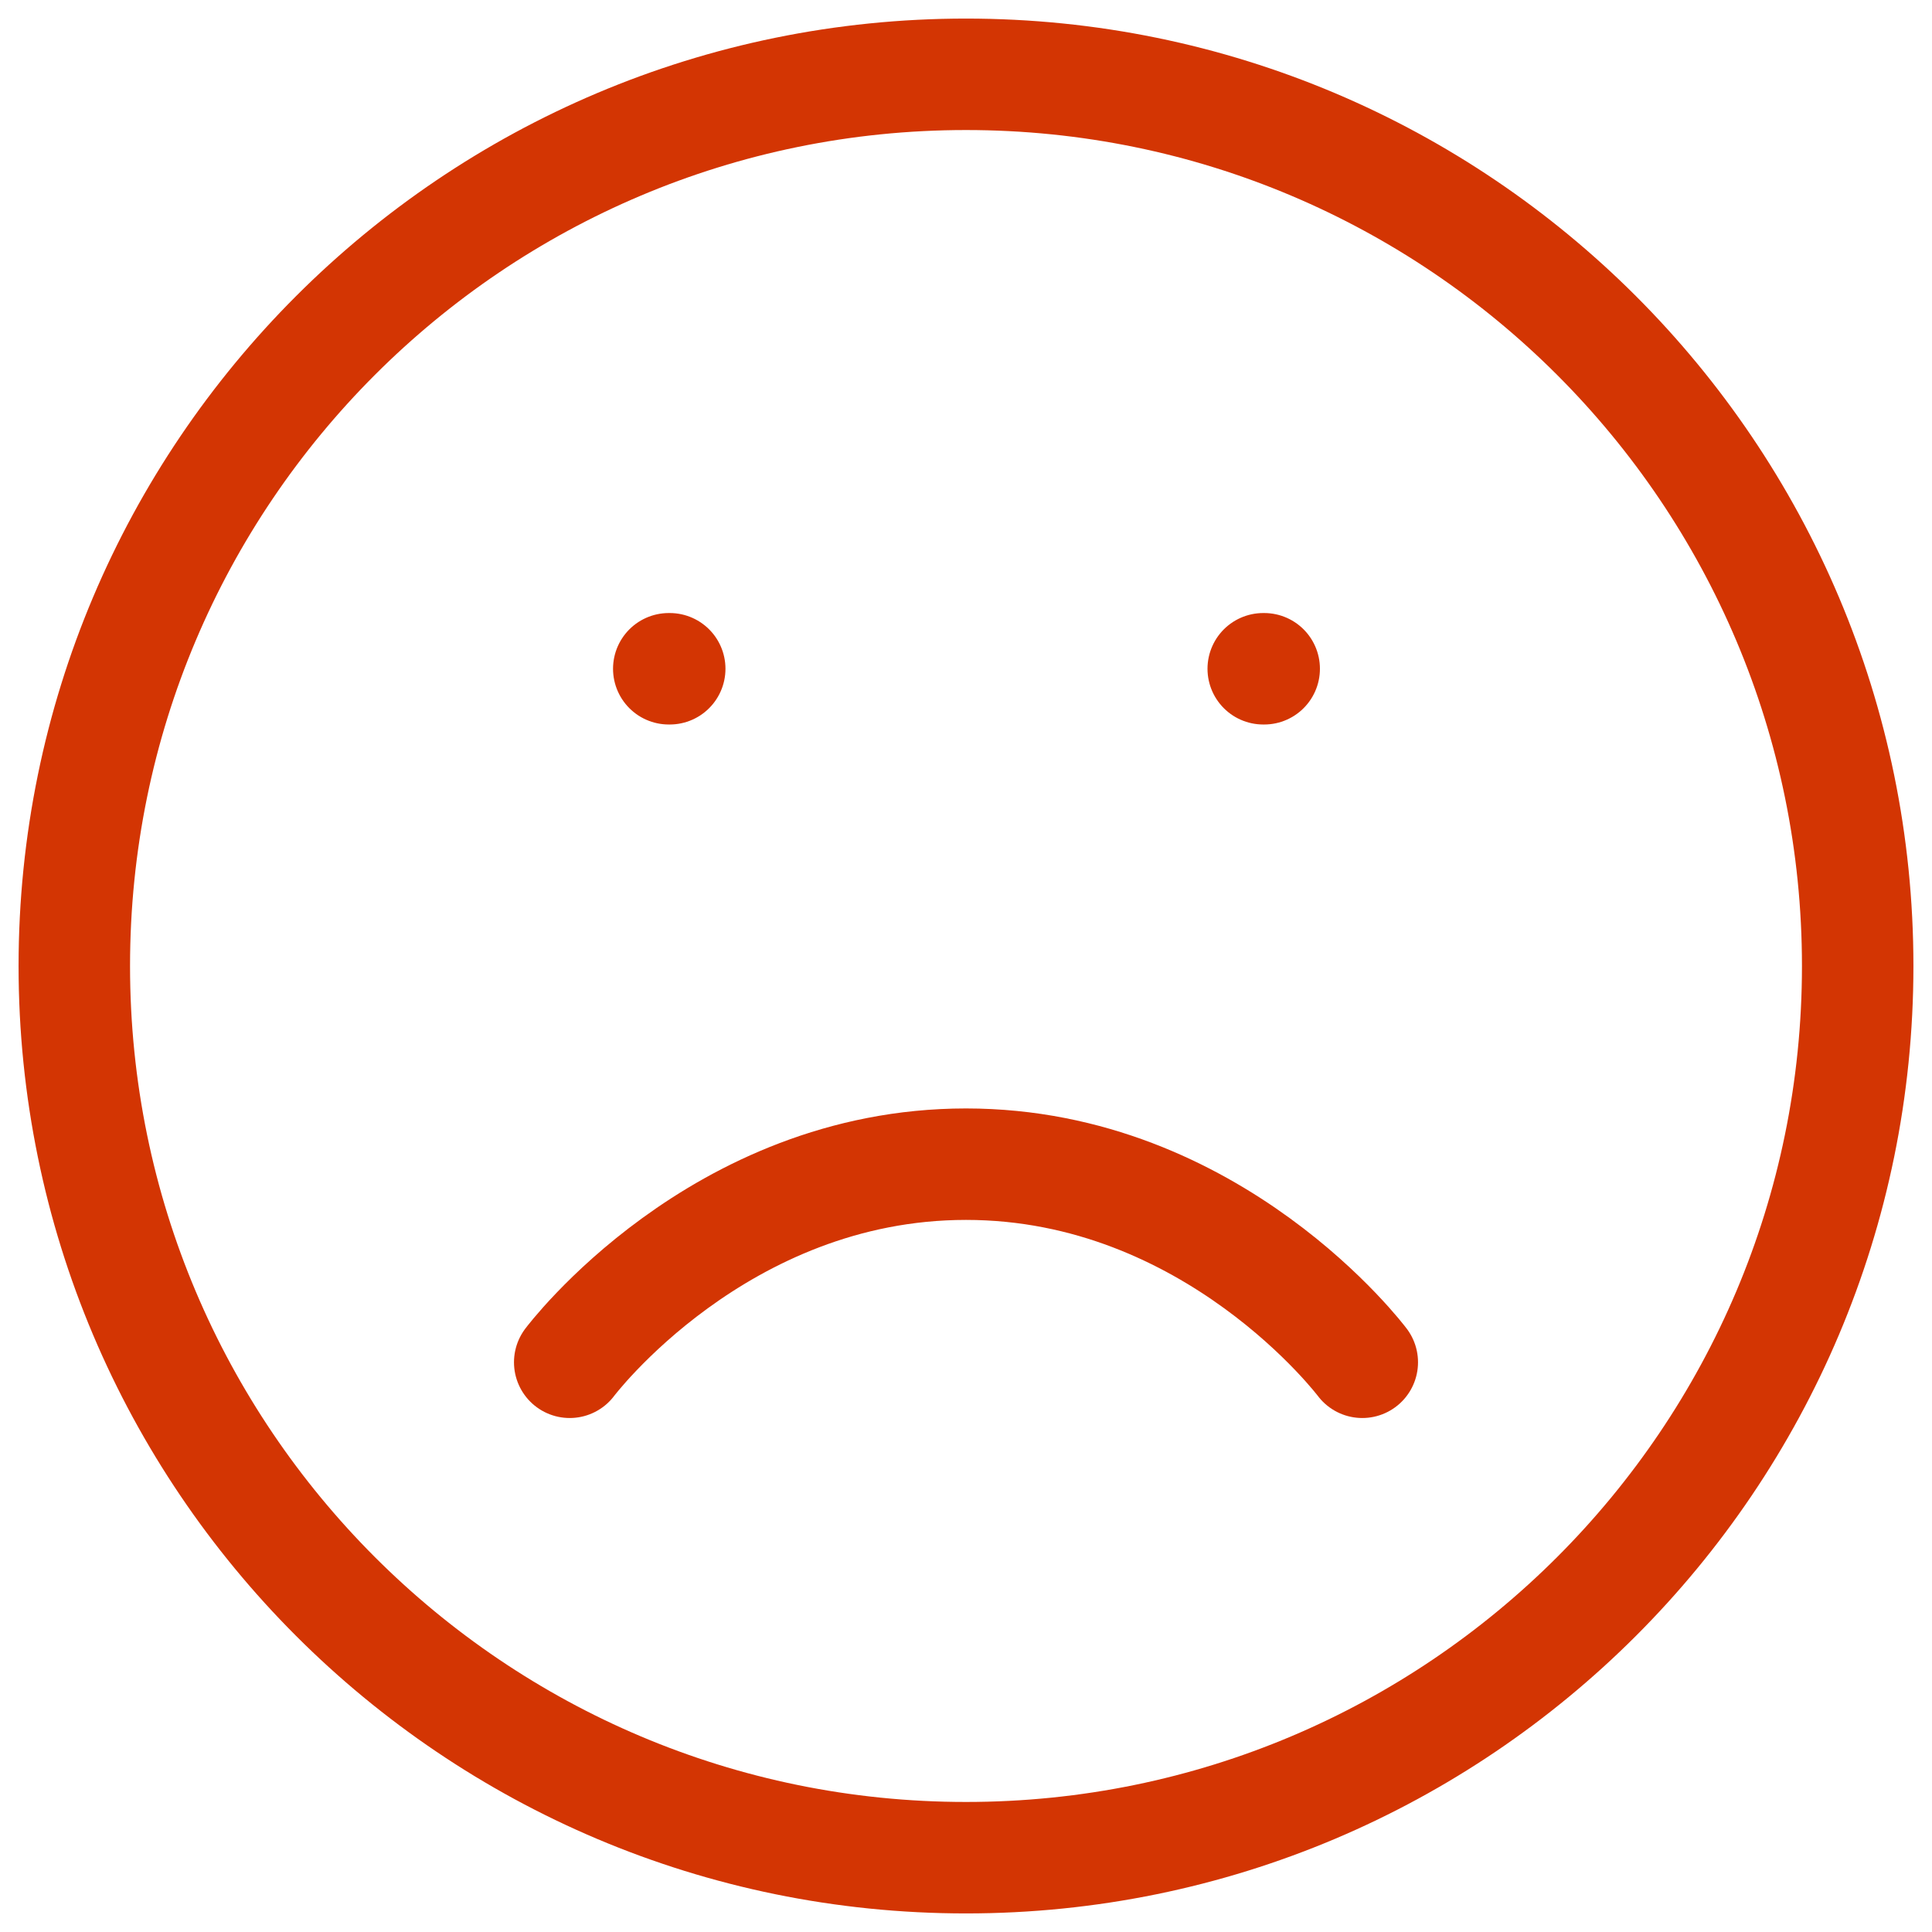 <svg width="26" height="26" viewBox="0 0 26 26" fill="none" xmlns="http://www.w3.org/2000/svg">
<path d="M18.333 18.333C18.333 18.333 16.333 15.667 13 15.667C9.667 15.667 7.667 18.333 7.667 18.333M9 9H9.013M17 9H17.013M25 13C25 19.627 19.627 25 13 25C6.373 25 1 19.627 1 13C1 6.373 6.373 1 13 1C19.627 1 25 6.373 25 13Z" stroke="#D33503" stroke-width="1.5" stroke-linecap="round" stroke-linejoin="round"/>
</svg>
